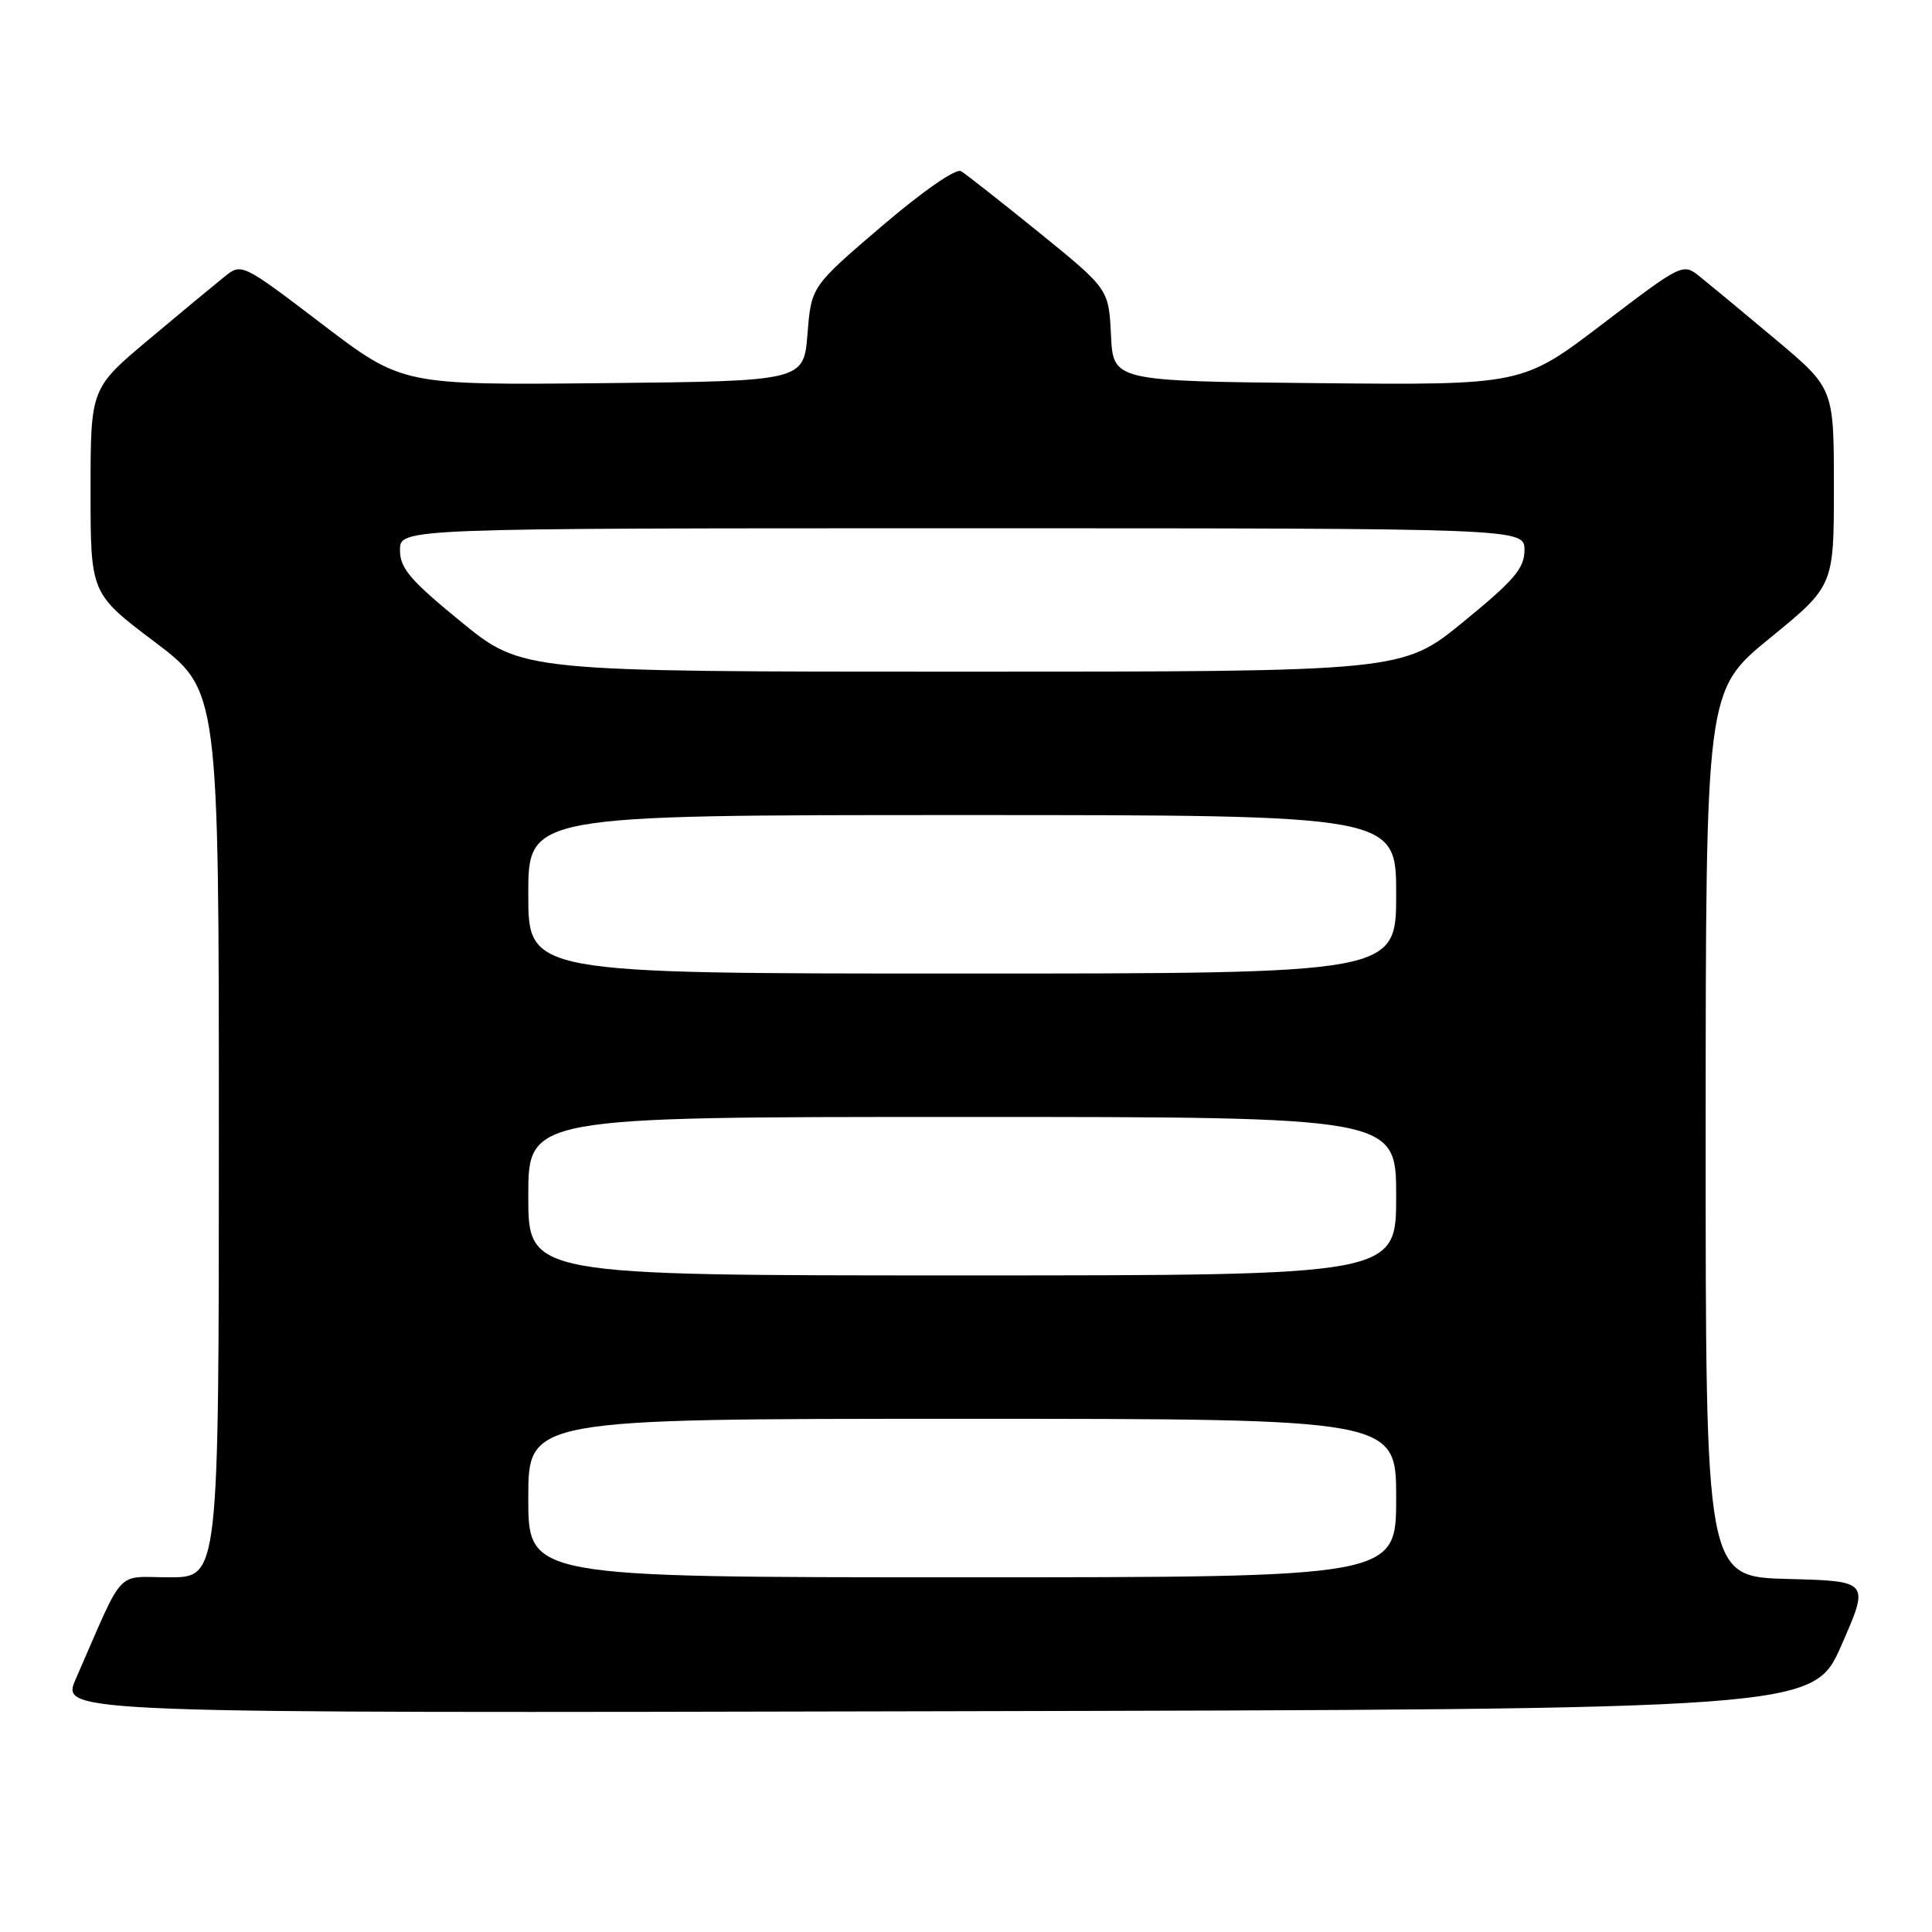 <?xml version="1.0" encoding="UTF-8" standalone="no"?>
<!DOCTYPE svg PUBLIC "-//W3C//DTD SVG 1.1//EN" "http://www.w3.org/Graphics/SVG/1.1/DTD/svg11.dtd" >
<svg xmlns="http://www.w3.org/2000/svg" xmlns:xlink="http://www.w3.org/1999/xlink" version="1.1" viewBox="0 0 256 256">
 <g >
 <path fill="currentColor"
d=" M 244.00 218.00 C 247.73 209.50 247.73 209.50 236.87 209.22 C 226.00 208.93 226.00 208.93 226.01 150.22 C 226.02 91.50 226.02 91.50 234.51 84.56 C 243.00 77.63 243.00 77.63 243.00 64.54 C 243.00 51.46 243.00 51.46 235.28 44.98 C 231.03 41.41 226.52 37.68 225.26 36.67 C 222.99 34.84 222.94 34.86 212.34 42.93 C 201.71 51.03 201.71 51.03 174.60 50.77 C 147.50 50.50 147.50 50.50 147.21 44.40 C 146.91 38.30 146.91 38.30 137.71 30.83 C 132.64 26.73 127.98 23.06 127.34 22.68 C 126.66 22.28 122.25 25.35 116.84 29.97 C 107.50 37.96 107.50 37.96 107.00 44.23 C 106.50 50.50 106.50 50.50 79.90 50.77 C 53.29 51.03 53.29 51.03 42.66 42.93 C 32.06 34.86 32.01 34.84 29.74 36.67 C 28.48 37.68 23.97 41.41 19.72 44.98 C 12.00 51.46 12.00 51.46 12.00 65.05 C 12.00 78.64 12.00 78.64 20.50 85.06 C 29.00 91.48 29.00 91.48 29.00 150.24 C 29.00 209.00 29.00 209.00 22.46 209.00 C 15.16 209.00 16.63 207.41 10.03 222.50 C 8.07 227.01 8.07 227.01 124.17 226.75 C 240.27 226.50 240.27 226.50 244.00 218.00 Z  M 70.00 198.50 C 70.00 188.00 70.00 188.00 127.50 188.00 C 185.00 188.00 185.00 188.00 185.00 198.50 C 185.00 209.00 185.00 209.00 127.50 209.00 C 70.00 209.00 70.00 209.00 70.00 198.50 Z  M 70.00 158.50 C 70.00 148.00 70.00 148.00 127.50 148.00 C 185.00 148.00 185.00 148.00 185.00 158.50 C 185.00 169.00 185.00 169.00 127.50 169.00 C 70.00 169.00 70.00 169.00 70.00 158.50 Z  M 70.00 118.50 C 70.00 108.00 70.00 108.00 127.50 108.00 C 185.00 108.00 185.00 108.00 185.00 118.50 C 185.00 129.00 185.00 129.00 127.50 129.00 C 70.00 129.00 70.00 129.00 70.00 118.50 Z  M 61.09 82.39 C 54.36 76.89 53.00 75.30 53.00 72.89 C 53.00 70.00 53.00 70.00 127.50 70.00 C 202.00 70.00 202.00 70.00 202.00 72.89 C 202.00 75.30 200.64 76.89 193.91 82.39 C 185.82 89.00 185.82 89.00 127.50 89.00 C 69.18 89.00 69.18 89.00 61.09 82.39 Z "/>
</g>
</svg>